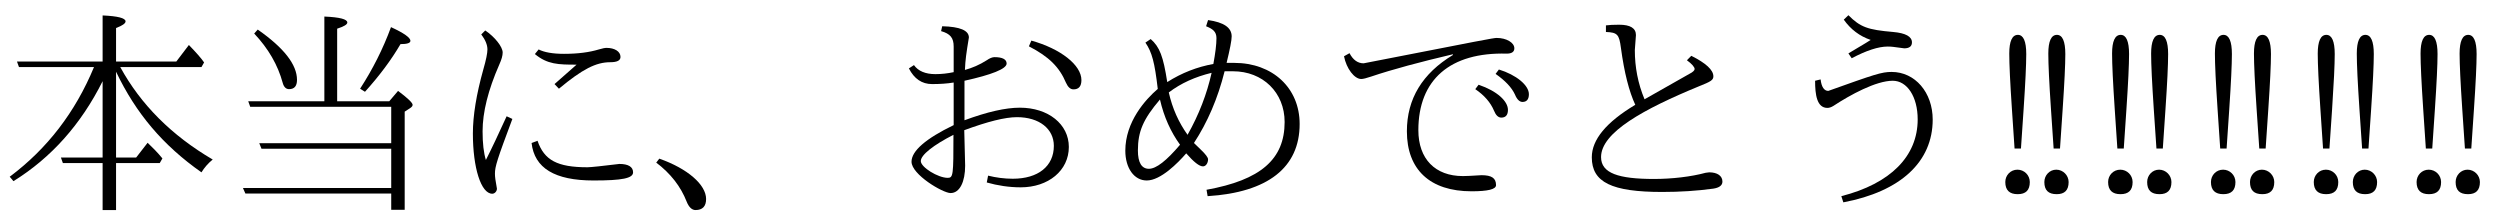 <?xml version='1.0' encoding='UTF-8'?>
<!-- This file was generated by dvisvgm 2.9.1 -->
<svg version='1.1' xmlns='http://www.w3.org/2000/svg' xmlns:xlink='http://www.w3.org/1999/xlink' width='112.877pt' height='9.963pt' viewBox='115.417 -8.767 112.877 9.963'>
<defs>
<path id='g0-60' d='M1.295-2.062H1.584L1.704-3.836C1.783-5.021 1.823-5.848 1.823-6.326C1.823-6.904 1.694-7.193 1.445-7.193C1.186-7.193 1.056-6.904 1.056-6.346C1.056-5.868 1.096-5.031 1.176-3.836L1.295-2.062ZM1.425-1.106C1.116-1.106 .877-.857 .877-.548C.877-.179 1.066 0 1.435 0S1.983-.179 1.983-.548C1.983-.857 1.733-1.106 1.425-1.106ZM3.059-2.062H3.347L3.467-3.836C3.547-5.021 3.587-5.848 3.587-6.326C3.587-6.904 3.457-7.193 3.208-7.193C2.949-7.193 2.819-6.904 2.819-6.346C2.819-5.868 2.859-5.031 2.939-3.836L3.059-2.062ZM3.178-1.106C2.879-1.106 2.64-.857 2.64-.548C2.64-.179 2.819 0 3.198 0C3.557 0 3.736-.179 3.736-.548C3.736-.847 3.487-1.106 3.178-1.106Z'/>
<path id='g2-83' d='M7.701-.279H1.006L1.116-.03H7.701V.707H8.309V-3.726L8.568-3.895C8.638-3.945 8.667-3.985 8.667-4.035C8.667-4.125 8.448-4.334 8.01-4.663L7.611-4.194H5.26V-7.472C5.569-7.572 5.719-7.661 5.719-7.751C5.719-7.9 5.38-7.99 4.682-8.02V-4.194H1.245L1.335-3.945H7.701V-2.301H1.743L1.843-2.052H7.701V-.279ZM1.674-7.432L1.514-7.253C2.152-6.575 2.58-5.838 2.8-5.031C2.849-4.842 2.949-4.742 3.088-4.742C3.328-4.742 3.447-4.882 3.447-5.161C3.447-5.848 2.859-6.605 1.674-7.432ZM6.296-4.762L6.516-4.623C7.163-5.34 7.701-6.057 8.12-6.775C8.418-6.775 8.568-6.824 8.568-6.924C8.568-7.064 8.279-7.273 7.691-7.542C7.333-6.565 6.864-5.639 6.296-4.762Z'/>
<path id='g1-1' d='M.677-1.604L.538-1.425C1.186-.936 1.644-.349 1.913 .339C2.012 .588 2.152 .717 2.311 .717C2.63 .717 2.79 .548 2.79 .219C2.79-.428 1.953-1.156 .677-1.604Z'/>
<path id='g1-70' d='M3.756-6.356L3.905-6.137C4.563-6.486 5.111-6.665 5.529-6.665C5.689-6.665 5.768-6.655 6.276-6.585C6.506-6.585 6.625-6.675 6.625-6.854C6.625-7.113 6.346-7.273 5.778-7.323C4.623-7.422 4.294-7.542 3.756-8.08L3.547-7.88C3.856-7.442 4.264-7.133 4.762-6.964C4.762-6.954 4.503-6.804 3.756-6.356ZM2.501-5.181L2.252-5.121C2.252-4.493 2.331-3.895 2.809-3.895C2.889-3.895 2.979-3.925 3.078-3.985C3.836-4.483 5.001-5.121 5.758-5.121C6.406-5.121 6.884-4.403 6.884-3.377C6.884-1.714 5.659-.478 3.437 .09L3.527 .369C6.117-.12 7.562-1.465 7.562-3.367C7.562-4.593 6.765-5.519 5.709-5.519C5.25-5.519 4.941-5.41 2.849-4.663C2.66-4.663 2.54-4.842 2.501-5.181Z'/>
<path id='g1-74' d='M3.208-5.509C2.929-5.45 2.66-5.42 2.381-5.42C1.933-5.42 1.604-5.559 1.415-5.828L1.186-5.679C1.425-5.21 1.773-4.971 2.232-4.971C2.58-4.971 2.909-4.991 3.208-5.041V-3.118C1.953-2.511 1.305-1.953 1.305-1.465C1.305-.887 2.72-.05 3.068-.05C3.487-.05 3.726-.568 3.726-1.285L3.686-2.889C4.742-3.278 5.529-3.477 6.067-3.477C7.073-3.477 7.731-2.949 7.731-2.182C7.731-1.265 7.024-.697 5.878-.697C5.499-.697 5.121-.747 4.762-.837L4.702-.528C5.191-.389 5.709-.309 6.237-.309C7.482-.309 8.408-1.066 8.408-2.132C8.408-3.158 7.482-3.905 6.197-3.905C5.549-3.905 4.722-3.716 3.696-3.337V-5.121C4.922-5.39 5.599-5.659 5.599-5.898C5.599-6.087 5.41-6.187 5.051-6.187C4.951-6.187 4.832-6.137 4.702-6.047C4.374-5.838 4.045-5.699 3.716-5.609C3.736-6.077 3.776-6.346 3.895-7.073C3.895-7.392 3.497-7.562 2.69-7.582L2.64-7.362C3.059-7.243 3.208-7.054 3.208-6.665V-5.509ZM3.198-2.68C3.198-.857 3.188-.737 2.939-.737C2.501-.737 1.724-1.215 1.724-1.494S2.301-2.222 3.198-2.68ZM6.715-6.934L6.605-6.675C7.512-6.207 7.98-5.738 8.279-5.031C8.369-4.832 8.478-4.732 8.618-4.732C8.857-4.732 8.976-4.872 8.976-5.151C8.976-5.828 8.04-6.565 6.715-6.934Z'/>
<path id='g1-103' d='M1.156-6.366L.907-6.227C1.016-5.669 1.375-5.2 1.684-5.2C1.773-5.2 1.923-5.24 2.132-5.31C3.108-5.639 4.344-5.968 5.818-6.316L5.828-6.286C4.443-5.45 3.746-4.304 3.746-2.839C3.746-1.106 4.792-.13 6.665-.13C7.402-.13 7.771-.219 7.771-.408C7.771-.727 7.572-.857 7.113-.857C6.645-.827 6.416-.817 6.276-.817C5.021-.817 4.264-1.594 4.264-2.889C4.264-5.171 5.699-6.416 8.259-6.346C8.478-6.346 8.598-6.426 8.598-6.585C8.598-6.844 8.239-7.054 7.801-7.054C7.661-7.054 7.193-6.964 1.793-5.908C1.534-5.908 1.315-6.057 1.156-6.366ZM6.984-4.941L6.834-4.742C7.243-4.463 7.522-4.144 7.681-3.766C7.761-3.567 7.87-3.457 8.01-3.457C8.209-3.457 8.309-3.577 8.309-3.806C8.309-4.194 7.831-4.653 6.984-4.941ZM7.9-5.629L7.751-5.43C8.179-5.131 8.478-4.822 8.628-4.493C8.717-4.274 8.837-4.164 8.966-4.164C9.156-4.164 9.255-4.284 9.255-4.513C9.255-4.922 8.677-5.39 7.9-5.629Z'/>
<path id='g1-104' d='M4.095-4.035C2.78-3.248 2.132-2.461 2.132-1.664C2.132-.538 3.029-.1 5.31-.1C6.117-.1 6.884-.149 7.611-.249C7.89-.289 8.03-.399 8.03-.568C8.03-.827 7.801-.986 7.432-.986C7.402-.986 7.352-.976 7.273-.966C6.615-.787 5.748-.687 4.941-.687C3.337-.687 2.55-.946 2.55-1.674C2.55-2.79 4.483-3.846 6.974-4.872C7.502-5.081 7.621-5.151 7.621-5.32C7.621-5.609 7.283-5.918 6.625-6.247L6.426-6.047C6.655-5.878 6.775-5.738 6.775-5.649C6.775-5.589 6.695-5.509 6.535-5.43L4.513-4.284C4.214-5.001 4.075-5.738 4.075-6.506L4.125-7.183C4.125-7.492 3.875-7.651 3.367-7.651C3.118-7.651 2.909-7.641 2.77-7.621V-7.323C3.288-7.303 3.367-7.213 3.447-6.605C3.597-5.489 3.816-4.633 4.095-4.035Z'/>
<path id='g1-107' d='M2.949-3.517C2.58-2.71 2.271-2.052 2.012-1.544C1.913-1.863 1.863-2.291 1.863-2.839C1.863-3.696 2.112-4.702 2.62-5.858C2.72-6.077 2.77-6.257 2.77-6.396C2.77-6.655 2.411-7.103 1.983-7.392L1.803-7.213C1.993-6.964 2.082-6.735 2.082-6.535C2.082-6.366 2.022-6.067 1.893-5.619C1.584-4.513 1.425-3.547 1.425-2.74C1.425-1.186 1.793-.02 2.301-.02C2.411-.02 2.511-.13 2.511-.249C2.441-.638 2.421-.777 2.421-.927C2.421-1.245 2.521-1.564 3.208-3.397L2.949-3.517ZM5.111-4.971L5.31-4.762C6.376-5.649 6.984-5.958 7.631-5.958C7.94-5.958 8.09-6.037 8.09-6.197C8.09-6.446 7.821-6.605 7.462-6.605C7.392-6.605 7.273-6.585 7.113-6.535C6.685-6.406 6.167-6.336 5.539-6.336C5.031-6.336 4.643-6.406 4.394-6.535L4.224-6.326C4.792-5.858 5.28-5.848 6.107-5.848C5.469-5.29 5.141-5.001 5.111-4.971ZM4.344-2.411L4.075-2.311C4.204-1.176 5.121-.618 6.874-.618C8.169-.618 8.658-.717 8.658-.986C8.658-1.235 8.438-1.365 8.04-1.365C7.293-1.275 6.755-1.215 6.595-1.215C5.24-1.215 4.643-1.534 4.344-2.411Z'/>
<path id='g1-129' d='M4.971-5.878C4.244-5.748 3.547-5.479 2.889-5.061C2.71-6.217 2.55-6.645 2.142-7.004L1.903-6.844C2.202-6.406 2.321-5.948 2.461-4.752C1.903-4.274 .996-3.268 .996-1.963C.996-1.176 1.395-.618 1.963-.618C2.59-.618 3.367-1.405 3.746-1.843C4.085-1.455 4.334-1.255 4.503-1.255C4.633-1.255 4.732-1.405 4.732-1.574C4.732-1.654 4.623-1.803 4.403-2.012L4.095-2.311C4.702-3.238 5.171-4.314 5.479-5.549H5.858C7.203-5.549 8.189-4.593 8.189-3.258C8.189-1.574 7.103-.638 4.663-.199L4.712 .09C7.432-.08 8.867-1.205 8.867-3.168C8.867-4.792 7.651-5.928 5.908-5.928H5.569C5.719-6.545 5.798-6.944 5.798-7.123C5.798-7.522 5.44-7.761 4.732-7.861L4.643-7.582C4.941-7.462 5.111-7.342 5.111-7.044C5.111-6.755 5.061-6.366 4.971-5.878ZM4.892-5.479C4.682-4.533 4.324-3.597 3.806-2.68C3.407-3.238 3.118-3.875 2.959-4.593C3.507-5.011 4.154-5.3 4.892-5.479ZM3.467-2.232C2.859-1.514 2.391-1.146 2.062-1.146S1.564-1.425 1.564-1.973C1.564-2.829 1.803-3.387 2.56-4.274C2.74-3.487 3.049-2.809 3.467-2.232Z'/>
<path id='g3-44' d='M5.24-5.529C6.137-3.646 7.362-2.202 9.096-.986C9.225-1.196 9.395-1.395 9.604-1.564C7.751-2.65 6.356-4.045 5.43-5.738H9.096L9.215-5.948C9.086-6.137 8.857-6.396 8.528-6.735L7.96-5.988H5.24V-7.502C5.529-7.611 5.669-7.711 5.669-7.801C5.669-7.95 5.32-8.04 4.633-8.07V-5.988H.767L.857-5.738H4.244C3.397-3.696 2.132-2.052 .438-.787L.608-.588C2.311-1.644 3.656-3.148 4.633-5.101V-1.654H2.75L2.839-1.405H4.633V.717H5.24V-1.405H7.213L7.333-1.614C7.123-1.873 6.894-2.102 6.665-2.321L6.147-1.654H5.24V-5.529Z'/>
</defs>
<g id='page1'>
<use x='115.417' y='0' xlink:href='#g3-44'/>
<use x='125.38' y='0' xlink:href='#g2-83'/>
<use x='135.343' y='0' xlink:href='#g1-107'/>
<use x='144.508' y='0' xlink:href='#g1-1'/>
<use x='155.268' y='0' xlink:href='#g1-74'/>
<use x='165.23' y='0' xlink:href='#g1-129'/>
<use x='175.193' y='0' xlink:href='#g1-103'/>
<use x='185.156' y='0' xlink:href='#g1-104'/>
<use x='195.118' y='0' xlink:href='#g1-70'/>
<use x='205.081' y='0' xlink:href='#g0-60'/>
<use x='209.723' y='0' xlink:href='#g0-60'/>
<use x='214.366' y='0' xlink:href='#g0-60'/>
<use x='219.009' y='0' xlink:href='#g0-60'/>
<use x='223.651' y='0' xlink:href='#g0-60'/>
</g>
</svg>